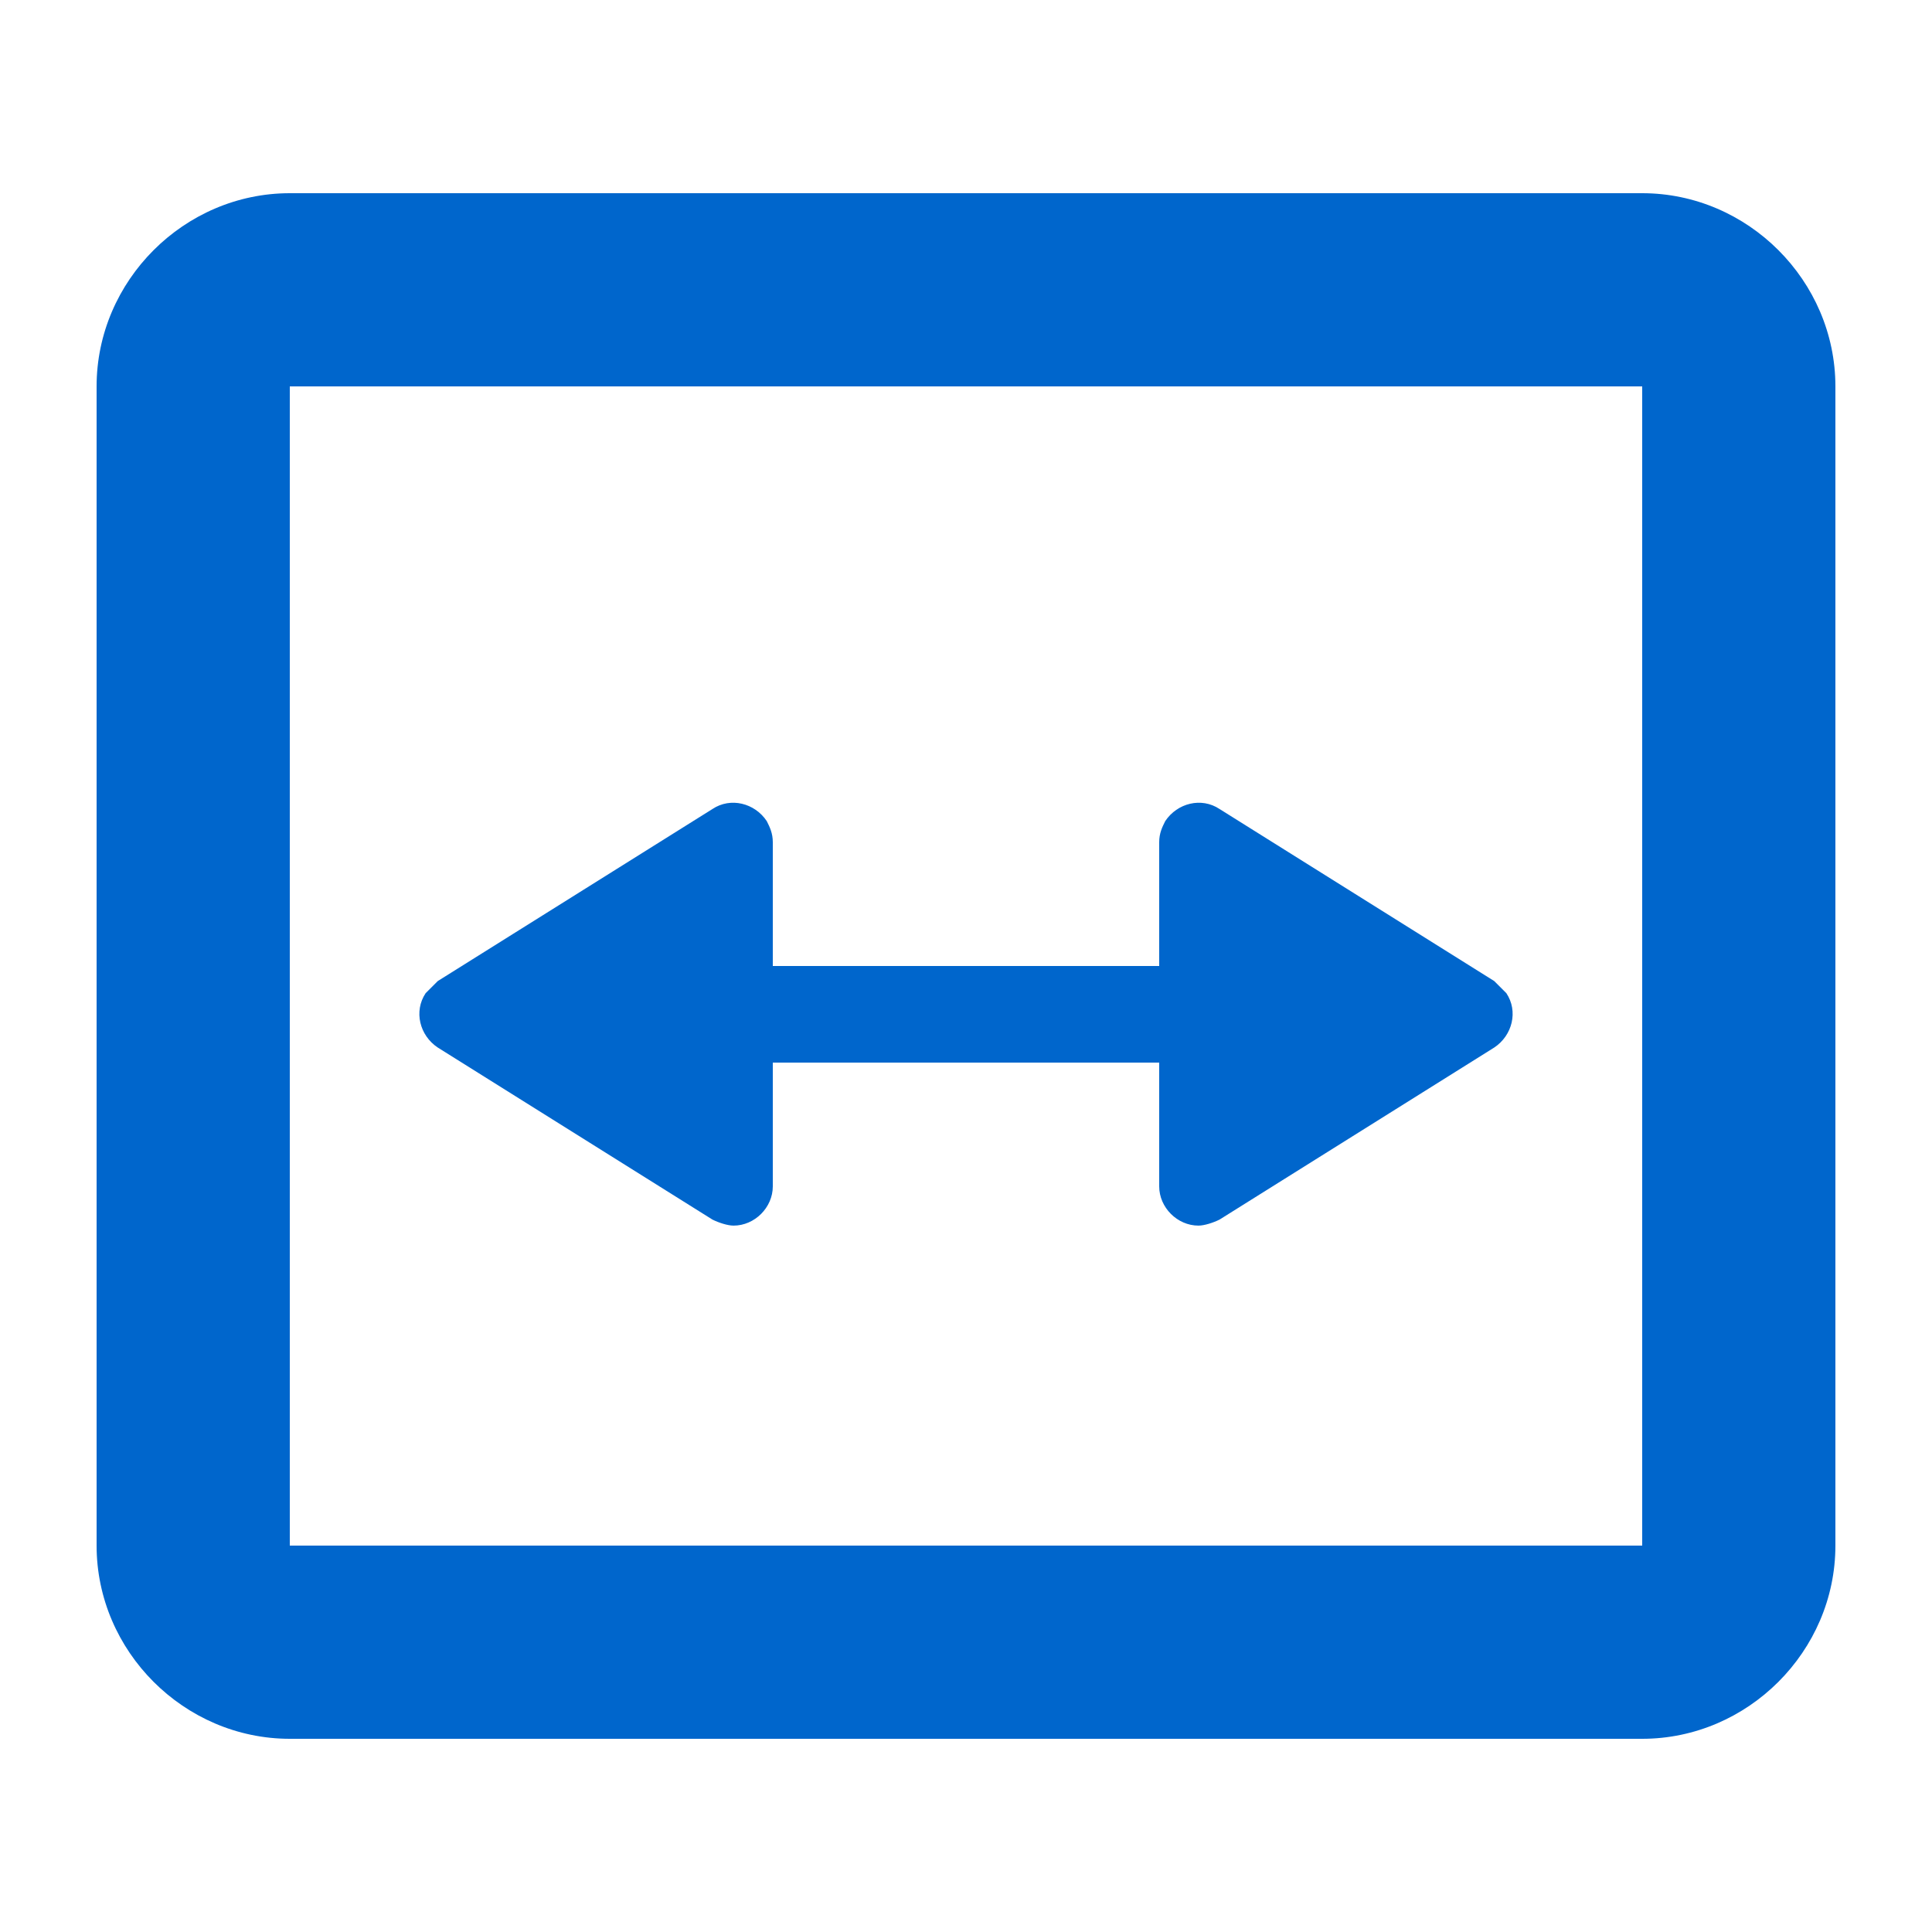 <?xml version="1.0" standalone="no"?><!DOCTYPE svg PUBLIC "-//W3C//DTD SVG 1.1//EN" "http://www.w3.org/Graphics/SVG/1.1/DTD/svg11.dtd"><svg t="1755851519820" class="icon" viewBox="0 0 1024 1024" version="1.1" xmlns="http://www.w3.org/2000/svg" p-id="27491" xmlns:xlink="http://www.w3.org/1999/xlink" width="200" height="200"><path d="M332.8 512h358.4c17.6 0 25.6 8 25.6 25.6s-8 25.6-25.6 25.6H332.8c-17.6 0-25.6-8-25.6-25.6s8-25.6 25.6-25.6z" fill="#0066CC" p-id="27492"></path><path d="M232 520l145.6-91.2c9.6-6.4 22.4-3.2 28.8 6.4 1.6 3.2 3.2 6.4 3.2 11.2v182.4c0 11.2-9.6 20.8-20.8 20.8-3.2 0-8-1.6-11.2-3.2l-145.6-91.2c-9.6-6.4-12.8-19.2-6.4-28.8l6.4-6.4z m560 0l-145.6-91.2c-9.6-6.4-22.4-3.2-28.8 6.4-1.6 3.2-3.2 6.4-3.2 11.2v182.4c0 11.2 9.6 20.8 20.8 20.8 3.2 0 8-1.6 11.2-3.2l145.6-91.2c9.6-6.4 12.8-19.2 6.4-28.8l-6.4-6.4z" fill="#0066CC" p-id="27493"></path><path d="M153.6 102.4h716.8c56 0 102.4 46.4 102.4 102.4v614.4c0 56-46.4 102.4-102.4 102.4H153.6c-56 0-102.4-46.4-102.4-102.4V204.8c0-56 46.4-102.4 102.4-102.4z m0 102.4v614.4h716.8V204.8H153.6z" fill="#0066CC" p-id="27494"></path></svg>